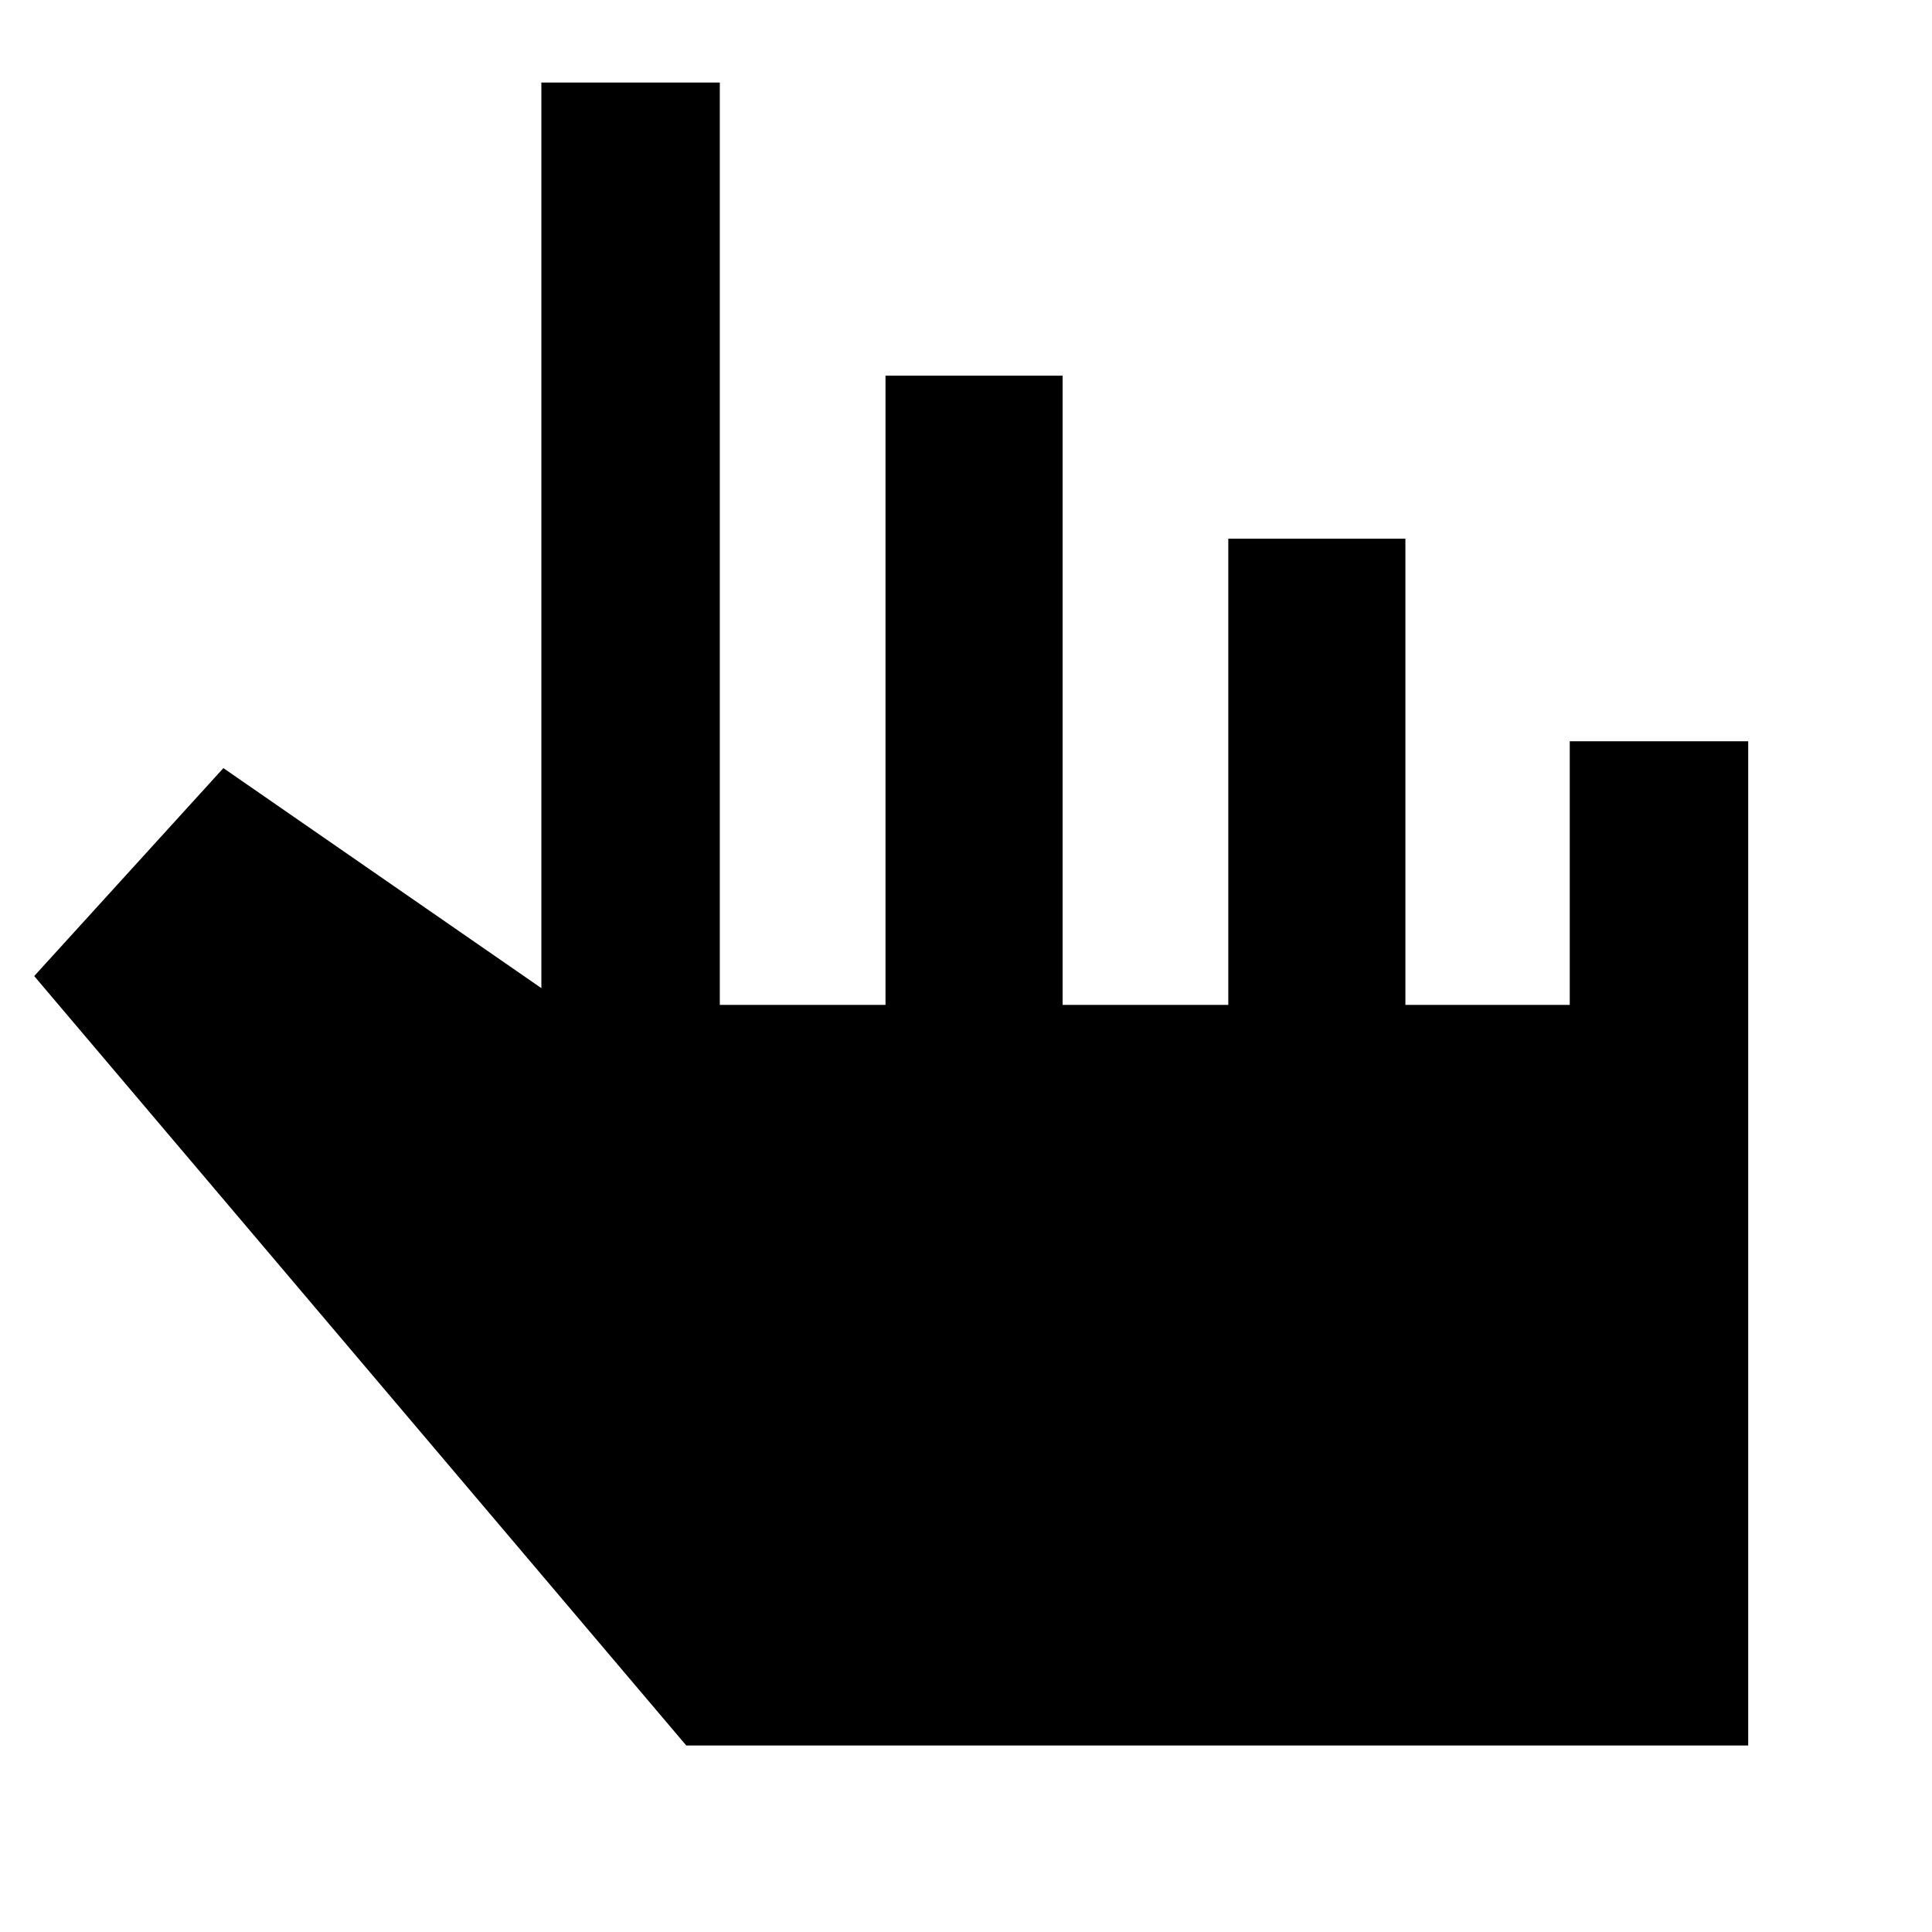 <svg xmlns="http://www.w3.org/2000/svg" height="40" viewBox="0 -960 960 960" width="40"><path d="M341-92.67 17-475l94-103.33L269-469v-450h88.67v458.33H440v-312.66h88v312.66h82.33v-231.66h88v231.66H780v-131h88.67v499H341Z"/></svg>